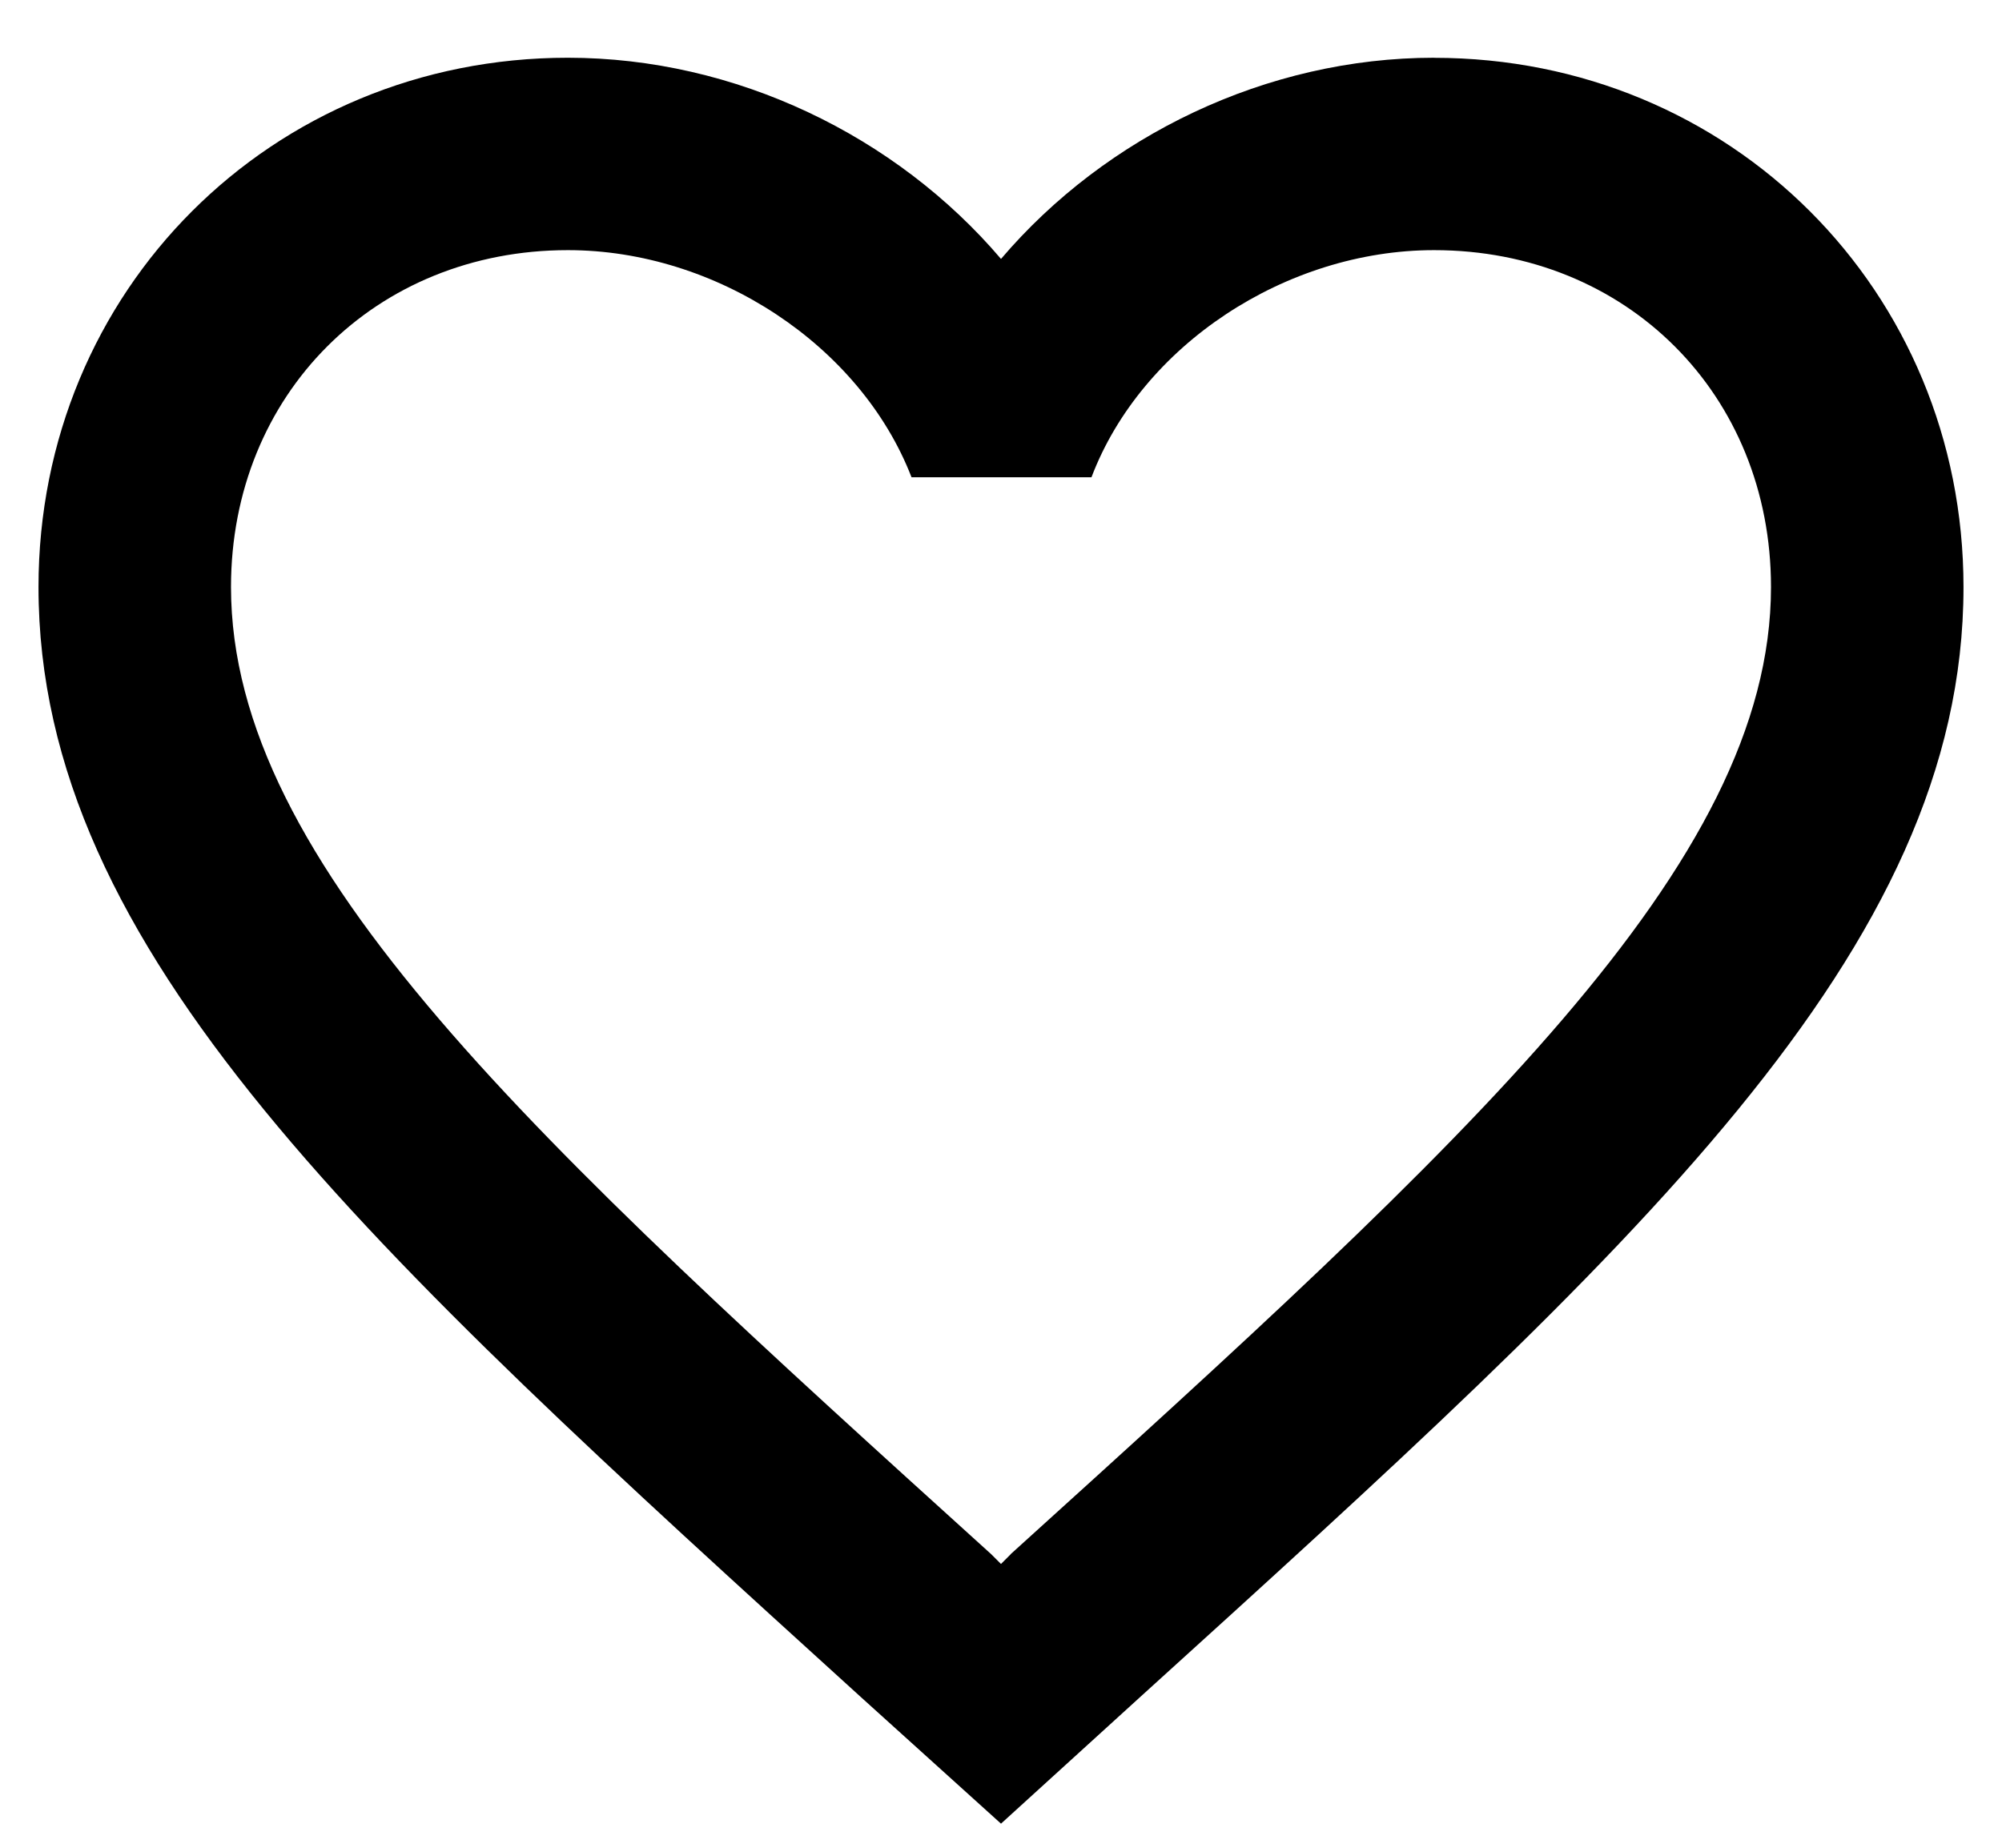 <svg width="26" height="24" viewBox="0 0 26 24" xmlns="http://www.w3.org/2000/svg"><path d="M18.625.75C16.45.75 14.363 1.763 13 3.363 11.637 1.762 9.55.75 7.375.75 3.525.75.5 3.775.5 7.625.5 12.35 4.75 16.2 11.188 22.05L13 23.687l1.813-1.65C21.25 16.2 25.5 12.35 25.5 7.626c0-3.85-3.025-6.875-6.875-6.875m-5.5 19.438-.125.125-.125-.125C6.925 14.8 3 11.238 3 7.624c0-2.5 1.875-4.375 4.375-4.375 1.925 0 3.8 1.237 4.463 2.95h2.337c.65-1.713 2.525-2.95 4.45-2.95 2.5 0 4.375 1.875 4.375 4.375 0 3.613-3.925 7.175-9.875 12.563"/></svg>